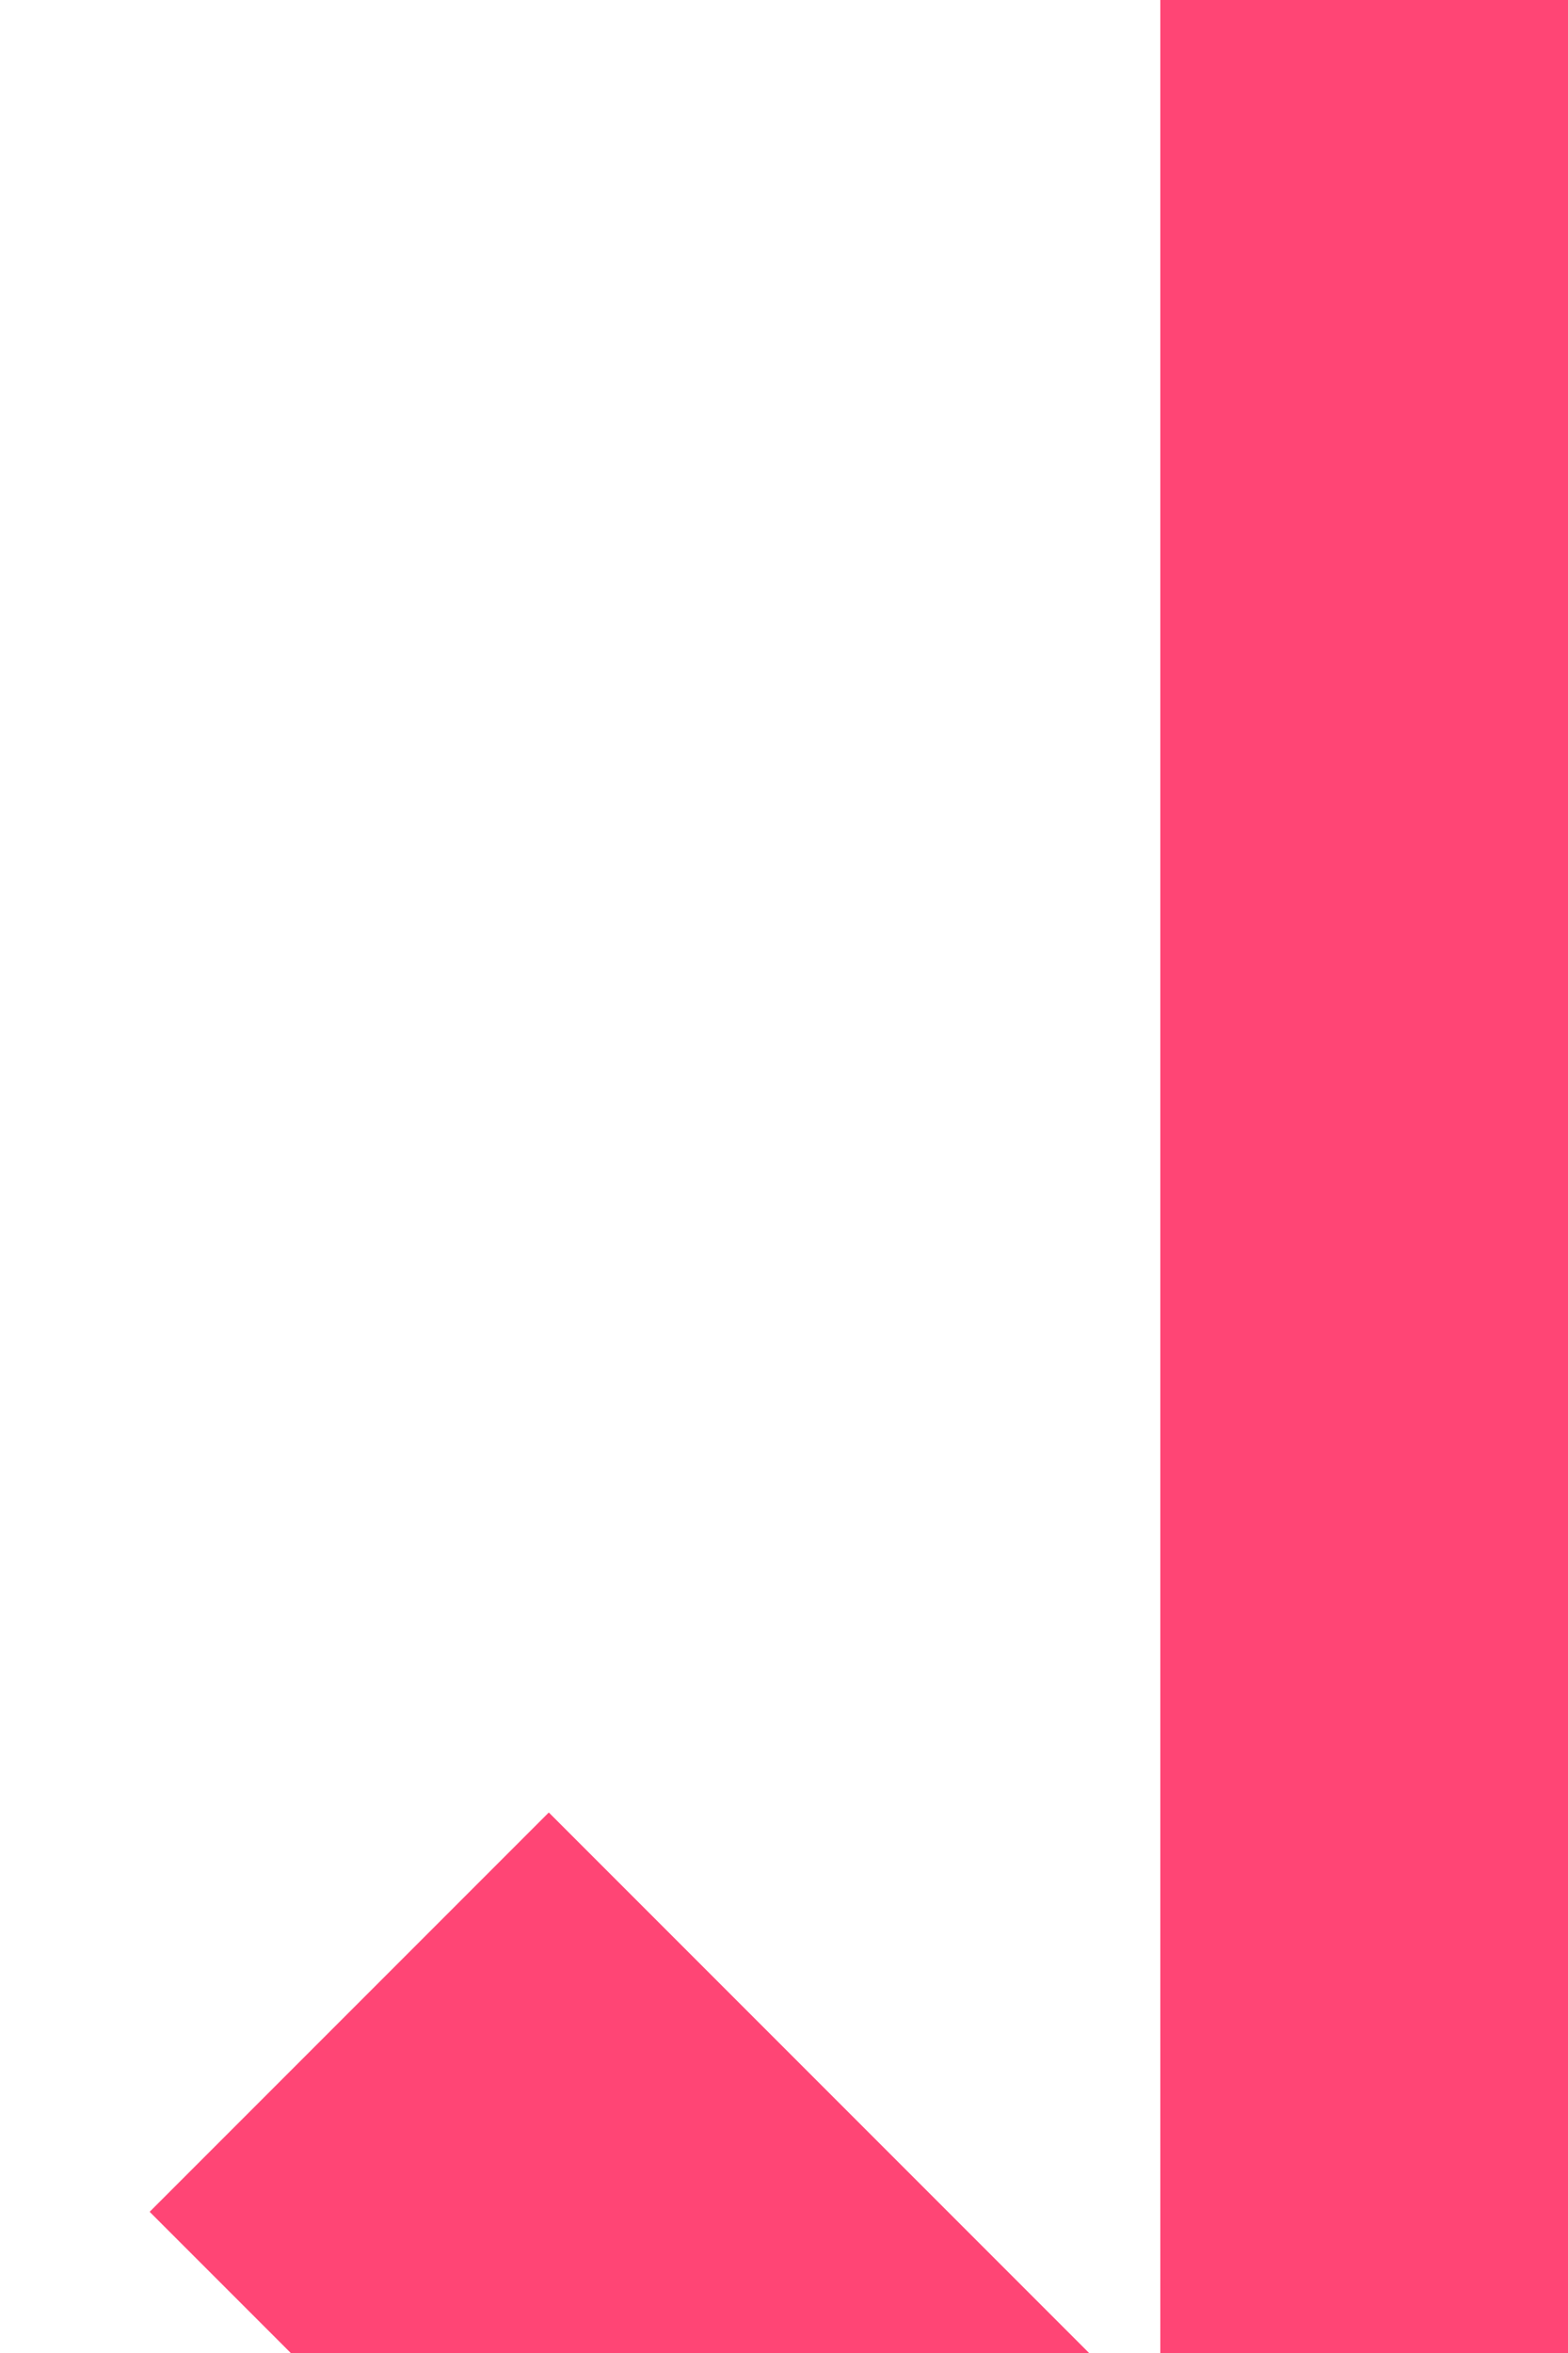 <svg width="20" height="30" viewBox="0 0 15 25" fill="none" xmlns="http://www.w3.org/2000/svg">
<path d="M24 23.5L14.5 33M14.5 33L5 23.5M14.5 33L14.5 3" stroke="#FF4575" stroke-width="6" stroke-linecap="square" stroke-linejoin="round"/>
</svg>
